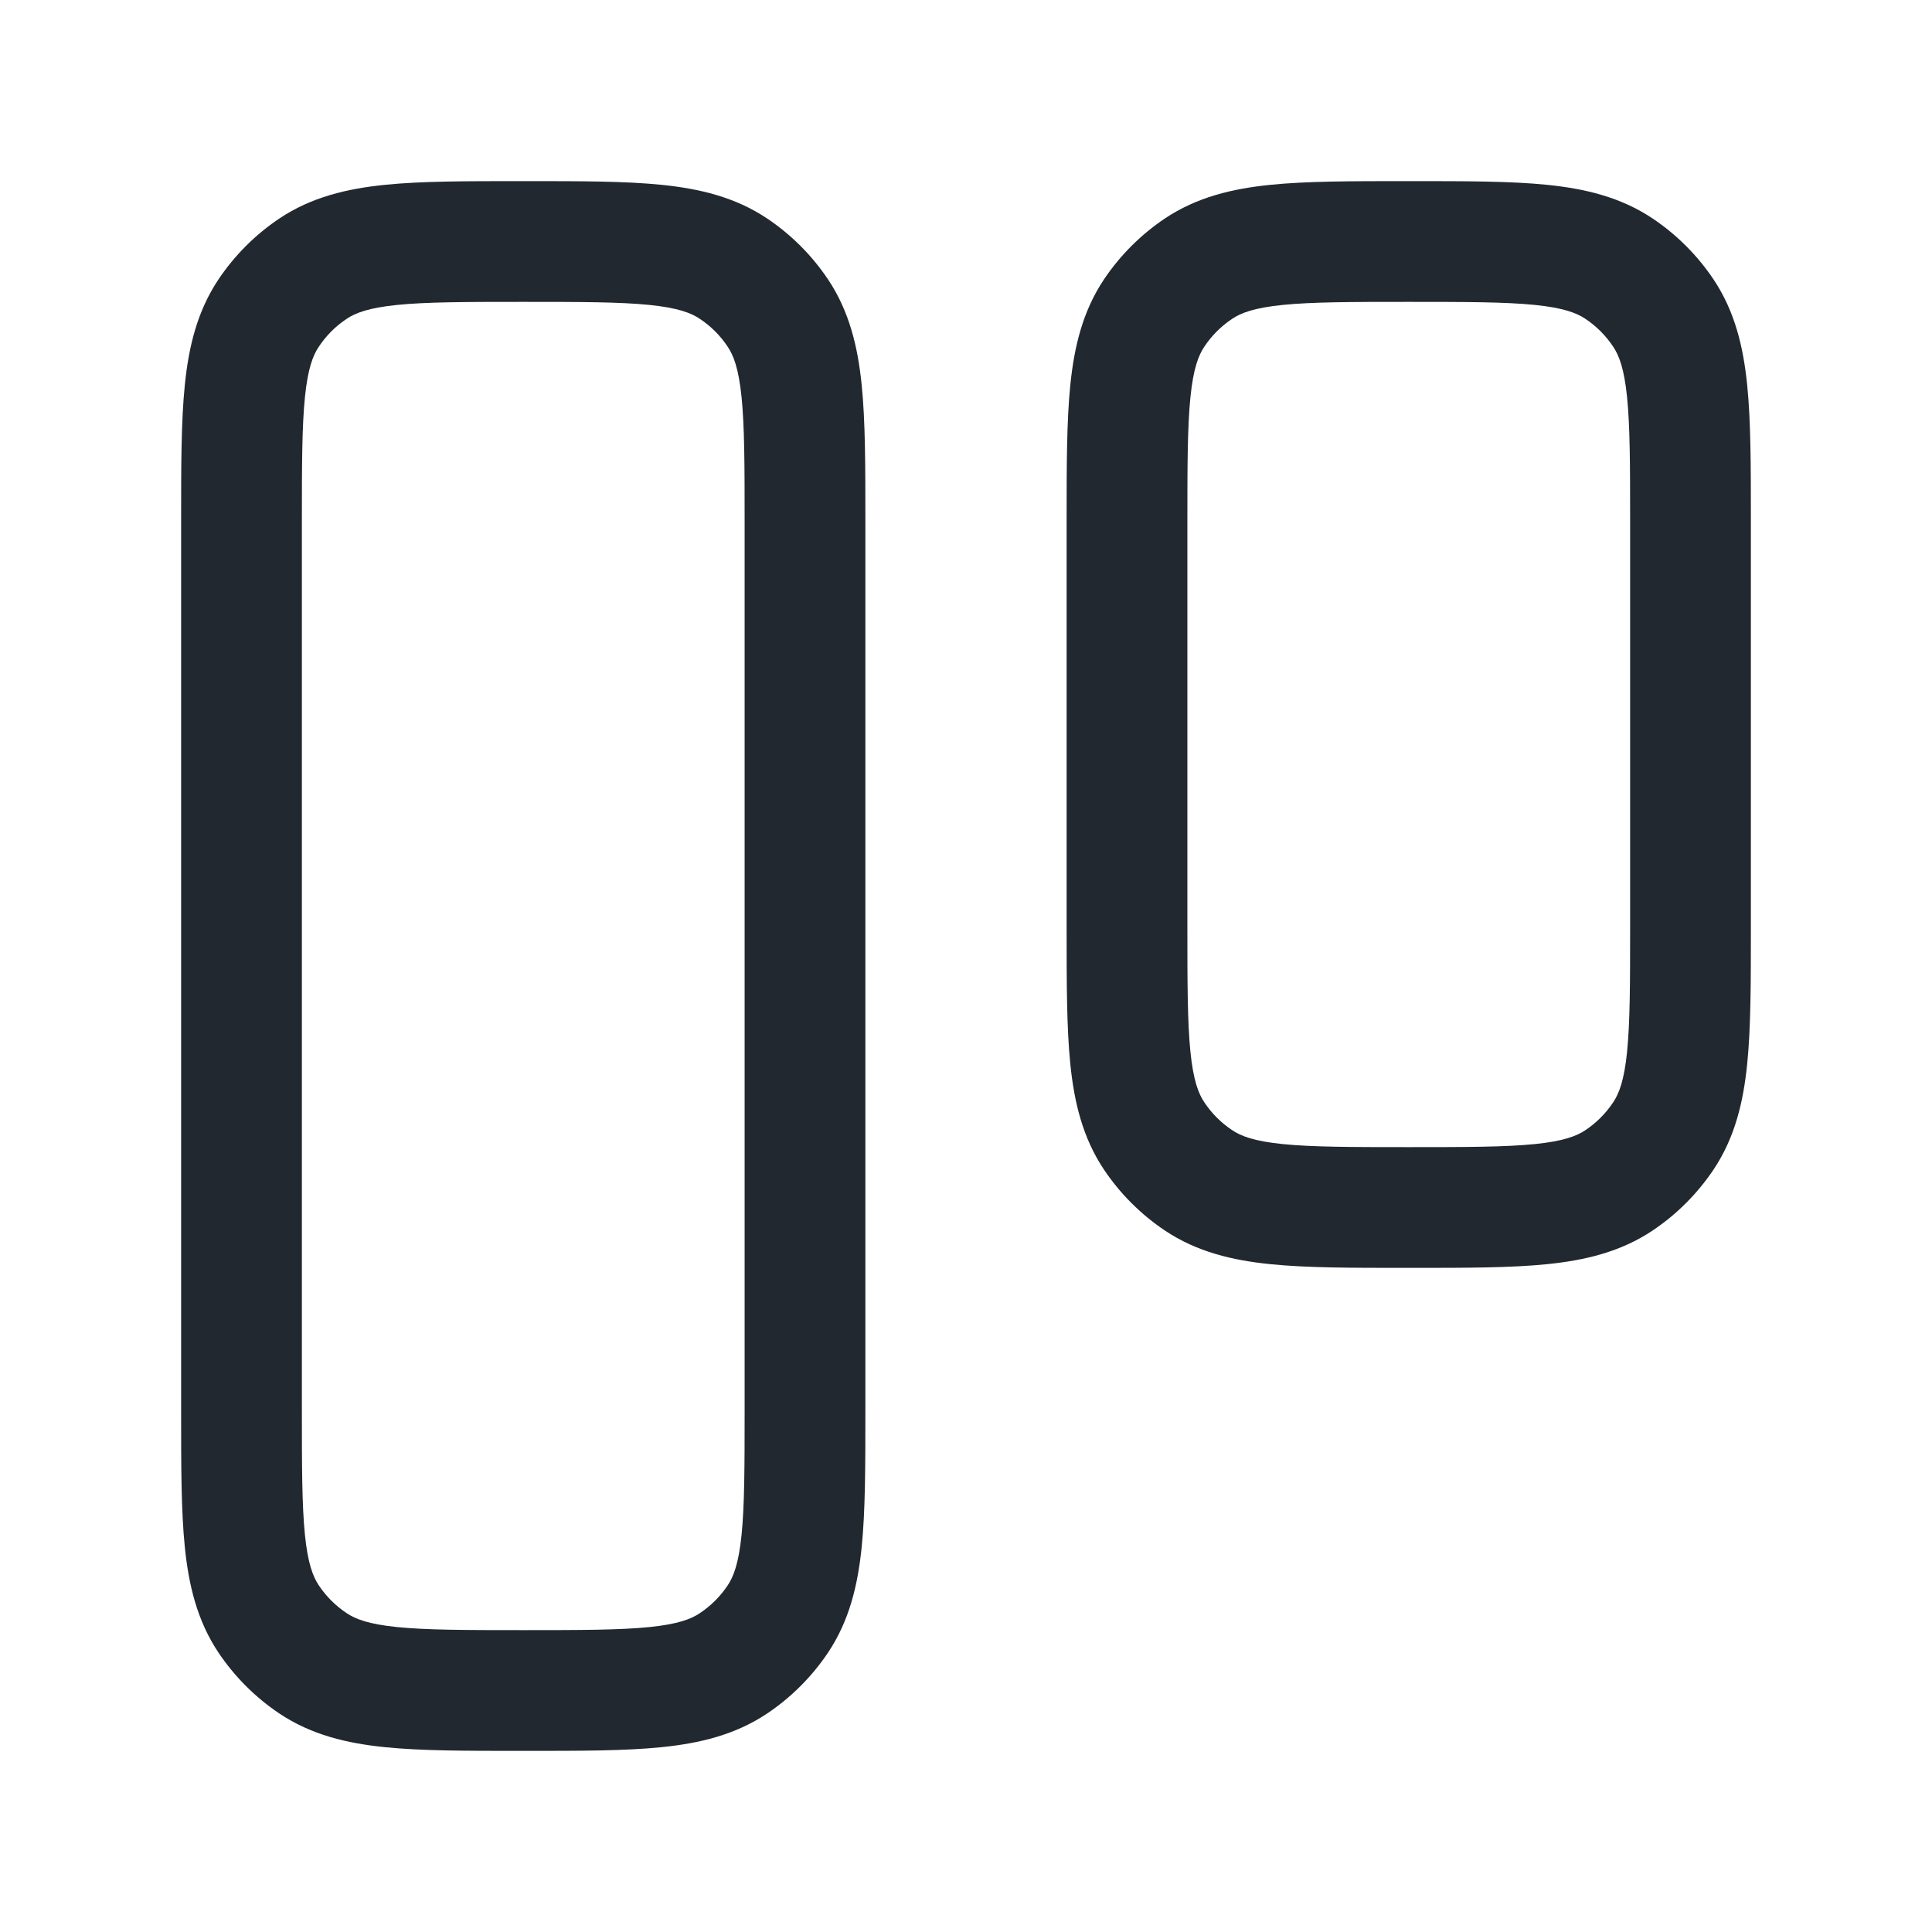 <svg width="24" height="24" viewBox="0 0 24 24" fill="none" xmlns="http://www.w3.org/2000/svg">
<path fill-rule="evenodd" clip-rule="evenodd" d="M6.5 2.25H6.462C5.792 2.25 5.233 2.25 4.781 2.296C4.308 2.344 3.868 2.449 3.472 2.713C3.172 2.914 2.914 3.172 2.713 3.472C2.449 3.868 2.344 4.308 2.296 4.781C2.25 5.233 2.25 5.792 2.25 6.462V6.5V17.5V17.538C2.25 18.208 2.25 18.767 2.296 19.219C2.344 19.692 2.449 20.132 2.713 20.528C2.914 20.828 3.172 21.086 3.472 21.287C3.868 21.551 4.308 21.656 4.781 21.704C5.233 21.75 5.792 21.75 6.462 21.75H6.5H6.538C7.208 21.75 7.767 21.75 8.219 21.704C8.692 21.656 9.132 21.551 9.528 21.287C9.828 21.086 10.086 20.828 10.287 20.528C10.551 20.132 10.656 19.692 10.704 19.219C10.75 18.767 10.75 18.208 10.75 17.538L10.75 17.5V6.5L10.75 6.462C10.75 5.792 10.75 5.233 10.704 4.781C10.656 4.308 10.551 3.868 10.287 3.472C10.086 3.172 9.828 2.914 9.528 2.713C9.132 2.449 8.692 2.344 8.219 2.296C7.767 2.25 7.208 2.25 6.538 2.25H6.5ZM4.306 3.961C4.414 3.888 4.578 3.824 4.933 3.788C5.3 3.751 5.782 3.75 6.5 3.75C7.218 3.75 7.7 3.751 8.067 3.788C8.422 3.824 8.586 3.888 8.694 3.961C8.831 4.052 8.948 4.169 9.039 4.306C9.112 4.414 9.176 4.578 9.212 4.933C9.249 5.3 9.25 5.782 9.25 6.5V17.5C9.25 18.218 9.249 18.7 9.212 19.067C9.176 19.422 9.112 19.586 9.039 19.695C8.948 19.831 8.831 19.948 8.694 20.039C8.586 20.112 8.422 20.176 8.067 20.212C7.7 20.249 7.218 20.25 6.5 20.25C5.782 20.25 5.3 20.249 4.933 20.212C4.578 20.176 4.414 20.112 4.306 20.039C4.169 19.948 4.052 19.831 3.961 19.695C3.888 19.586 3.824 19.422 3.788 19.067C3.751 18.7 3.75 18.218 3.75 17.5V6.5C3.75 5.782 3.751 5.3 3.788 4.933C3.824 4.578 3.888 4.414 3.961 4.306C4.052 4.169 4.169 4.052 4.306 3.961ZM17.5 2.25H17.462C16.792 2.25 16.233 2.25 15.781 2.296C15.307 2.344 14.868 2.449 14.472 2.713C14.172 2.914 13.914 3.172 13.713 3.472C13.449 3.868 13.344 4.308 13.296 4.781C13.25 5.233 13.25 5.792 13.25 6.462V6.462L13.25 6.5V11.5L13.25 11.538V11.538C13.25 12.208 13.25 12.767 13.296 13.219C13.344 13.693 13.449 14.132 13.713 14.528C13.914 14.828 14.172 15.086 14.472 15.287C14.868 15.551 15.307 15.656 15.781 15.704C16.233 15.75 16.792 15.75 17.462 15.75H17.5H17.538C18.208 15.75 18.767 15.75 19.219 15.704C19.692 15.656 20.132 15.551 20.528 15.287C20.828 15.086 21.086 14.828 21.287 14.528C21.551 14.132 21.656 13.693 21.704 13.219C21.75 12.767 21.75 12.208 21.75 11.538L21.75 11.5V6.5L21.75 6.462C21.75 5.792 21.75 5.233 21.704 4.781C21.656 4.308 21.551 3.868 21.287 3.472C21.086 3.172 20.828 2.914 20.528 2.713C20.132 2.449 19.692 2.344 19.219 2.296C18.767 2.25 18.208 2.25 17.538 2.25H17.5ZM15.306 3.961C15.414 3.888 15.578 3.824 15.933 3.788C16.3 3.751 16.782 3.75 17.5 3.75C18.218 3.75 18.7 3.751 19.067 3.788C19.422 3.824 19.586 3.888 19.695 3.961C19.831 4.052 19.948 4.169 20.039 4.306C20.112 4.414 20.176 4.578 20.212 4.933C20.249 5.3 20.25 5.782 20.25 6.5V11.5C20.25 12.218 20.249 12.7 20.212 13.067C20.176 13.422 20.112 13.586 20.039 13.694C19.948 13.831 19.831 13.948 19.695 14.039C19.586 14.112 19.422 14.176 19.067 14.212C18.7 14.249 18.218 14.25 17.5 14.25C16.782 14.25 16.3 14.249 15.933 14.212C15.578 14.176 15.414 14.112 15.306 14.039C15.169 13.948 15.052 13.831 14.961 13.694C14.888 13.586 14.824 13.422 14.788 13.067C14.751 12.7 14.75 12.218 14.75 11.5V6.5C14.75 5.782 14.751 5.3 14.788 4.933C14.824 4.578 14.888 4.414 14.961 4.306C15.052 4.169 15.169 4.052 15.306 3.961Z" fill="#22282F"/>
</svg>
